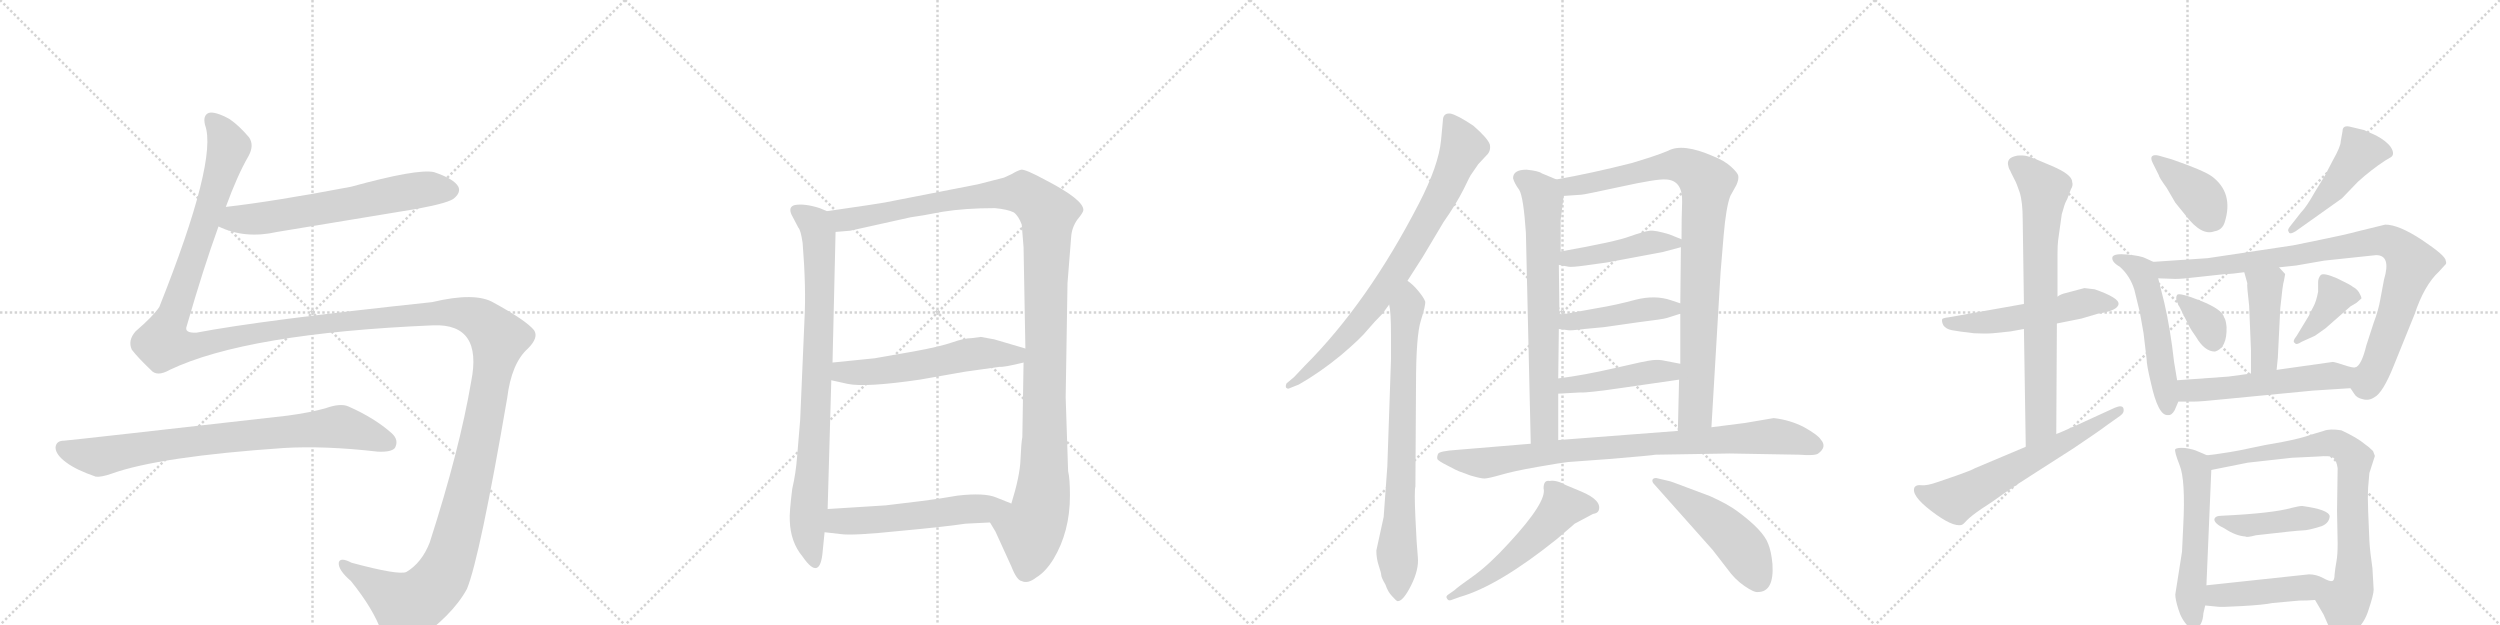 <svg version="1.1" viewBox="0 0 4096 1024" xmlns="http://www.w3.org/2000/svg">
  <g stroke="lightgray" stroke-dasharray="1,1" stroke-width="1" transform="scale(4, 4)">
    <line x1="0" y1="0" x2="256" y2="256"></line>
    <line x1="256" y1="0" x2="0" y2="256"></line>
    <line x1="128" y1="0" x2="128" y2="256"></line>
    <line x1="0" y1="128" x2="256" y2="128"></line>
    <line x1="256" y1="0" x2="512" y2="256"></line>
    <line x1="512" y1="0" x2="256" y2="256"></line>
    <line x1="384" y1="0" x2="384" y2="256"></line>
    <line x1="256" y1="128" x2="512" y2="128"></line>
    <line x1="512" y1="0" x2="768" y2="256"></line>
    <line x1="768" y1="0" x2="512" y2="256"></line>
    <line x1="640" y1="0" x2="640" y2="256"></line>
    <line x1="512" y1="128" x2="768" y2="128"></line>
    <line x1="768" y1="0" x2="1024" y2="256"></line>
    <line x1="1024" y1="0" x2="768" y2="256"></line>
    <line x1="896" y1="0" x2="896" y2="256"></line>
    <line x1="768" y1="128" x2="1024" y2="128"></line>
  </g>
<g transform="scale(1, -1) translate(0, -850)">
   <style type="text/css">
    @keyframes keyframes0 {
      from {
       stroke: black;
       stroke-dashoffset: 632;
       stroke-width: 128;
       }
       67% {
       animation-timing-function: step-end;
       stroke: black;
       stroke-dashoffset: 0;
       stroke-width: 128;
       }
       to {
       stroke: black;
       stroke-width: 1024;
       }
       }
       #make-me-a-hanzi-animation-0 {
         animation: keyframes0 0.764s both;
         animation-delay: 0s;
         animation-timing-function: linear;
       }
    @keyframes keyframes1 {
      from {
       stroke: black;
       stroke-dashoffset: 1819;
       stroke-width: 128;
       }
       86% {
       animation-timing-function: step-end;
       stroke: black;
       stroke-dashoffset: 0;
       stroke-width: 128;
       }
       to {
       stroke: black;
       stroke-width: 1024;
       }
       }
       #make-me-a-hanzi-animation-1 {
         animation: keyframes1 1.73s both;
         animation-delay: 0.764s;
         animation-timing-function: linear;
       }
    @keyframes keyframes2 {
      from {
       stroke: black;
       stroke-dashoffset: 799;
       stroke-width: 128;
       }
       72% {
       animation-timing-function: step-end;
       stroke: black;
       stroke-dashoffset: 0;
       stroke-width: 128;
       }
       to {
       stroke: black;
       stroke-width: 1024;
       }
       }
       #make-me-a-hanzi-animation-2 {
         animation: keyframes2 0.9s both;
         animation-delay: 2.495s;
         animation-timing-function: linear;
       }
    @keyframes keyframes3 {
      from {
       stroke: black;
       stroke-dashoffset: 841;
       stroke-width: 128;
       }
       73% {
       animation-timing-function: step-end;
       stroke: black;
       stroke-dashoffset: 0;
       stroke-width: 128;
       }
       to {
       stroke: black;
       stroke-width: 1024;
       }
       }
       #make-me-a-hanzi-animation-3 {
         animation: keyframes3 0.934s both;
         animation-delay: 3.395s;
         animation-timing-function: linear;
       }
    @keyframes keyframes4 {
      from {
       stroke: black;
       stroke-dashoffset: 1218;
       stroke-width: 128;
       }
       80% {
       animation-timing-function: step-end;
       stroke: black;
       stroke-dashoffset: 0;
       stroke-width: 128;
       }
       to {
       stroke: black;
       stroke-width: 1024;
       }
       }
       #make-me-a-hanzi-animation-4 {
         animation: keyframes4 1.241s both;
         animation-delay: 4.329s;
         animation-timing-function: linear;
       }
    @keyframes keyframes5 {
      from {
       stroke: black;
       stroke-dashoffset: 565;
       stroke-width: 128;
       }
       65% {
       animation-timing-function: step-end;
       stroke: black;
       stroke-dashoffset: 0;
       stroke-width: 128;
       }
       to {
       stroke: black;
       stroke-width: 1024;
       }
       }
       #make-me-a-hanzi-animation-5 {
         animation: keyframes5 0.71s both;
         animation-delay: 5.57s;
         animation-timing-function: linear;
       }
    @keyframes keyframes6 {
      from {
       stroke: black;
       stroke-dashoffset: 552;
       stroke-width: 128;
       }
       64% {
       animation-timing-function: step-end;
       stroke: black;
       stroke-dashoffset: 0;
       stroke-width: 128;
       }
       to {
       stroke: black;
       stroke-width: 1024;
       }
       }
       #make-me-a-hanzi-animation-6 {
         animation: keyframes6 0.699s both;
         animation-delay: 6.28s;
         animation-timing-function: linear;
       }
    @keyframes keyframes7 {
      from {
       stroke: black;
       stroke-dashoffset: 797;
       stroke-width: 128;
       }
       72% {
       animation-timing-function: step-end;
       stroke: black;
       stroke-dashoffset: 0;
       stroke-width: 128;
       }
       to {
       stroke: black;
       stroke-width: 1024;
       }
       }
       #make-me-a-hanzi-animation-7 {
         animation: keyframes7 0.899s both;
         animation-delay: 6.979s;
         animation-timing-function: linear;
       }
    @keyframes keyframes8 {
      from {
       stroke: black;
       stroke-dashoffset: 765;
       stroke-width: 128;
       }
       71% {
       animation-timing-function: step-end;
       stroke: black;
       stroke-dashoffset: 0;
       stroke-width: 128;
       }
       to {
       stroke: black;
       stroke-width: 1024;
       }
       }
       #make-me-a-hanzi-animation-8 {
         animation: keyframes8 0.873s both;
         animation-delay: 7.878s;
         animation-timing-function: linear;
       }
    @keyframes keyframes9 {
      from {
       stroke: black;
       stroke-dashoffset: 705;
       stroke-width: 128;
       }
       70% {
       animation-timing-function: step-end;
       stroke: black;
       stroke-dashoffset: 0;
       stroke-width: 128;
       }
       to {
       stroke: black;
       stroke-width: 1024;
       }
       }
       #make-me-a-hanzi-animation-9 {
         animation: keyframes9 0.824s both;
         animation-delay: 8.751s;
         animation-timing-function: linear;
       }
    @keyframes keyframes10 {
      from {
       stroke: black;
       stroke-dashoffset: 917;
       stroke-width: 128;
       }
       75% {
       animation-timing-function: step-end;
       stroke: black;
       stroke-dashoffset: 0;
       stroke-width: 128;
       }
       to {
       stroke: black;
       stroke-width: 1024;
       }
       }
       #make-me-a-hanzi-animation-10 {
         animation: keyframes10 0.996s both;
         animation-delay: 9.574s;
         animation-timing-function: linear;
       }
    @keyframes keyframes11 {
      from {
       stroke: black;
       stroke-dashoffset: 448;
       stroke-width: 128;
       }
       59% {
       animation-timing-function: step-end;
       stroke: black;
       stroke-dashoffset: 0;
       stroke-width: 128;
       }
       to {
       stroke: black;
       stroke-width: 1024;
       }
       }
       #make-me-a-hanzi-animation-11 {
         animation: keyframes11 0.615s both;
         animation-delay: 10.571s;
         animation-timing-function: linear;
       }
    @keyframes keyframes12 {
      from {
       stroke: black;
       stroke-dashoffset: 447;
       stroke-width: 128;
       }
       59% {
       animation-timing-function: step-end;
       stroke: black;
       stroke-dashoffset: 0;
       stroke-width: 128;
       }
       to {
       stroke: black;
       stroke-width: 1024;
       }
       }
       #make-me-a-hanzi-animation-12 {
         animation: keyframes12 0.614s both;
         animation-delay: 11.185s;
         animation-timing-function: linear;
       }
    @keyframes keyframes13 {
      from {
       stroke: black;
       stroke-dashoffset: 448;
       stroke-width: 128;
       }
       59% {
       animation-timing-function: step-end;
       stroke: black;
       stroke-dashoffset: 0;
       stroke-width: 128;
       }
       to {
       stroke: black;
       stroke-width: 1024;
       }
       }
       #make-me-a-hanzi-animation-13 {
         animation: keyframes13 0.615s both;
         animation-delay: 11.799s;
         animation-timing-function: linear;
       }
    @keyframes keyframes14 {
      from {
       stroke: black;
       stroke-dashoffset: 873;
       stroke-width: 128;
       }
       74% {
       animation-timing-function: step-end;
       stroke: black;
       stroke-dashoffset: 0;
       stroke-width: 128;
       }
       to {
       stroke: black;
       stroke-width: 1024;
       }
       }
       #make-me-a-hanzi-animation-14 {
         animation: keyframes14 0.96s both;
         animation-delay: 12.414s;
         animation-timing-function: linear;
       }
    @keyframes keyframes15 {
      from {
       stroke: black;
       stroke-dashoffset: 545;
       stroke-width: 128;
       }
       64% {
       animation-timing-function: step-end;
       stroke: black;
       stroke-dashoffset: 0;
       stroke-width: 128;
       }
       to {
       stroke: black;
       stroke-width: 1024;
       }
       }
       #make-me-a-hanzi-animation-15 {
         animation: keyframes15 0.694s both;
         animation-delay: 13.374s;
         animation-timing-function: linear;
       }
    @keyframes keyframes16 {
      from {
       stroke: black;
       stroke-dashoffset: 494;
       stroke-width: 128;
       }
       62% {
       animation-timing-function: step-end;
       stroke: black;
       stroke-dashoffset: 0;
       stroke-width: 128;
       }
       to {
       stroke: black;
       stroke-width: 1024;
       }
       }
       #make-me-a-hanzi-animation-16 {
         animation: keyframes16 0.652s both;
         animation-delay: 14.068s;
         animation-timing-function: linear;
       }
    @keyframes keyframes17 {
      from {
       stroke: black;
       stroke-dashoffset: 534;
       stroke-width: 128;
       }
       63% {
       animation-timing-function: step-end;
       stroke: black;
       stroke-dashoffset: 0;
       stroke-width: 128;
       }
       to {
       stroke: black;
       stroke-width: 1024;
       }
       }
       #make-me-a-hanzi-animation-17 {
         animation: keyframes17 0.685s both;
         animation-delay: 14.72s;
         animation-timing-function: linear;
       }
    @keyframes keyframes18 {
      from {
       stroke: black;
       stroke-dashoffset: 738;
       stroke-width: 128;
       }
       71% {
       animation-timing-function: step-end;
       stroke: black;
       stroke-dashoffset: 0;
       stroke-width: 128;
       }
       to {
       stroke: black;
       stroke-width: 1024;
       }
       }
       #make-me-a-hanzi-animation-18 {
         animation: keyframes18 0.851s both;
         animation-delay: 15.404s;
         animation-timing-function: linear;
       }
    @keyframes keyframes19 {
      from {
       stroke: black;
       stroke-dashoffset: 624;
       stroke-width: 128;
       }
       67% {
       animation-timing-function: step-end;
       stroke: black;
       stroke-dashoffset: 0;
       stroke-width: 128;
       }
       to {
       stroke: black;
       stroke-width: 1024;
       }
       }
       #make-me-a-hanzi-animation-19 {
         animation: keyframes19 0.758s both;
         animation-delay: 16.255s;
         animation-timing-function: linear;
       }
    @keyframes keyframes20 {
      from {
       stroke: black;
       stroke-dashoffset: 394;
       stroke-width: 128;
       }
       56% {
       animation-timing-function: step-end;
       stroke: black;
       stroke-dashoffset: 0;
       stroke-width: 128;
       }
       to {
       stroke: black;
       stroke-width: 1024;
       }
       }
       #make-me-a-hanzi-animation-20 {
         animation: keyframes20 0.571s both;
         animation-delay: 17.013s;
         animation-timing-function: linear;
       }
    @keyframes keyframes21 {
      from {
       stroke: black;
       stroke-dashoffset: 468;
       stroke-width: 128;
       }
       60% {
       animation-timing-function: step-end;
       stroke: black;
       stroke-dashoffset: 0;
       stroke-width: 128;
       }
       to {
       stroke: black;
       stroke-width: 1024;
       }
       }
       #make-me-a-hanzi-animation-21 {
         animation: keyframes21 0.631s both;
         animation-delay: 17.583s;
         animation-timing-function: linear;
       }
    @keyframes keyframes22 {
      from {
       stroke: black;
       stroke-dashoffset: 531;
       stroke-width: 128;
       }
       63% {
       animation-timing-function: step-end;
       stroke: black;
       stroke-dashoffset: 0;
       stroke-width: 128;
       }
       to {
       stroke: black;
       stroke-width: 1024;
       }
       }
       #make-me-a-hanzi-animation-22 {
         animation: keyframes22 0.682s both;
         animation-delay: 18.214s;
         animation-timing-function: linear;
       }
    @keyframes keyframes23 {
      from {
       stroke: black;
       stroke-dashoffset: 918;
       stroke-width: 128;
       }
       75% {
       animation-timing-function: step-end;
       stroke: black;
       stroke-dashoffset: 0;
       stroke-width: 128;
       }
       to {
       stroke: black;
       stroke-width: 1024;
       }
       }
       #make-me-a-hanzi-animation-23 {
         animation: keyframes23 0.997s both;
         animation-delay: 18.896s;
         animation-timing-function: linear;
       }
    @keyframes keyframes24 {
      from {
       stroke: black;
       stroke-dashoffset: 430;
       stroke-width: 128;
       }
       58% {
       animation-timing-function: step-end;
       stroke: black;
       stroke-dashoffset: 0;
       stroke-width: 128;
       }
       to {
       stroke: black;
       stroke-width: 1024;
       }
       }
       #make-me-a-hanzi-animation-24 {
         animation: keyframes24 0.6s both;
         animation-delay: 19.893s;
         animation-timing-function: linear;
       }
    @keyframes keyframes25 {
      from {
       stroke: black;
       stroke-dashoffset: 350;
       stroke-width: 128;
       }
       53% {
       animation-timing-function: step-end;
       stroke: black;
       stroke-dashoffset: 0;
       stroke-width: 128;
       }
       to {
       stroke: black;
       stroke-width: 1024;
       }
       }
       #make-me-a-hanzi-animation-25 {
         animation: keyframes25 0.535s both;
         animation-delay: 20.493s;
         animation-timing-function: linear;
       }
    @keyframes keyframes26 {
      from {
       stroke: black;
       stroke-dashoffset: 384;
       stroke-width: 128;
       }
       56% {
       animation-timing-function: step-end;
       stroke: black;
       stroke-dashoffset: 0;
       stroke-width: 128;
       }
       to {
       stroke: black;
       stroke-width: 1024;
       }
       }
       #make-me-a-hanzi-animation-26 {
         animation: keyframes26 0.562s both;
         animation-delay: 21.028s;
         animation-timing-function: linear;
       }
    @keyframes keyframes27 {
      from {
       stroke: black;
       stroke-dashoffset: 546;
       stroke-width: 128;
       }
       64% {
       animation-timing-function: step-end;
       stroke: black;
       stroke-dashoffset: 0;
       stroke-width: 128;
       }
       to {
       stroke: black;
       stroke-width: 1024;
       }
       }
       #make-me-a-hanzi-animation-27 {
         animation: keyframes27 0.694s both;
         animation-delay: 21.59s;
         animation-timing-function: linear;
       }
    @keyframes keyframes28 {
      from {
       stroke: black;
       stroke-dashoffset: 552;
       stroke-width: 128;
       }
       64% {
       animation-timing-function: step-end;
       stroke: black;
       stroke-dashoffset: 0;
       stroke-width: 128;
       }
       to {
       stroke: black;
       stroke-width: 1024;
       }
       }
       #make-me-a-hanzi-animation-28 {
         animation: keyframes28 0.699s both;
         animation-delay: 22.285s;
         animation-timing-function: linear;
       }
    @keyframes keyframes29 {
      from {
       stroke: black;
       stroke-dashoffset: 788;
       stroke-width: 128;
       }
       72% {
       animation-timing-function: step-end;
       stroke: black;
       stroke-dashoffset: 0;
       stroke-width: 128;
       }
       to {
       stroke: black;
       stroke-width: 1024;
       }
       }
       #make-me-a-hanzi-animation-29 {
         animation: keyframes29 0.891s both;
         animation-delay: 22.984s;
         animation-timing-function: linear;
       }
    @keyframes keyframes30 {
      from {
       stroke: black;
       stroke-dashoffset: 430;
       stroke-width: 128;
       }
       58% {
       animation-timing-function: step-end;
       stroke: black;
       stroke-dashoffset: 0;
       stroke-width: 128;
       }
       to {
       stroke: black;
       stroke-width: 1024;
       }
       }
       #make-me-a-hanzi-animation-30 {
         animation: keyframes30 0.6s both;
         animation-delay: 23.875s;
         animation-timing-function: linear;
       }
    @keyframes keyframes31 {
      from {
       stroke: black;
       stroke-dashoffset: 455;
       stroke-width: 128;
       }
       60% {
       animation-timing-function: step-end;
       stroke: black;
       stroke-dashoffset: 0;
       stroke-width: 128;
       }
       to {
       stroke: black;
       stroke-width: 1024;
       }
       }
       #make-me-a-hanzi-animation-31 {
         animation: keyframes31 0.62s both;
         animation-delay: 24.475s;
         animation-timing-function: linear;
       }
</style>
<path d="M 358 479 Q 401 458 454 470 L 684 508 Q 738 518 745 526 Q 755 535 751 544 Q 744 557 711 568 Q 684 574 575 544 Q 449 520 370 511 C 340 507 330 491 358 479 Z" fill="lightgray"></path> 
<path d="M 370 511 Q 389 563 407 594 Q 417 612 408 625 Q 392 644 376 655 Q 352 668 342 665 Q 332 661 336 645 Q 357 588 261 347 Q 251 332 222 307 Q 209 292 216 277 Q 226 264 247 244 Q 257 232 278 244 Q 404 304 710 317 Q 791 320 772 225 Q 753 113 704 -39 Q 691 -72 666 -87 Q 654 -93 576 -72 Q 557 -62 555 -72 Q 554 -84 575 -102 Q 612 -148 625 -185 Q 649 -225 680 -201 Q 741 -159 765 -115 Q 786 -64 831 198 Q 838 255 865 279 Q 883 297 875 309 Q 862 325 809 354 Q 779 372 708 355 Q 426 325 322 305 Q 301 304 306 316 Q 333 410 358 479 L 370 511 Z" fill="lightgray"></path> 
<path d="M 105 128 Q 92 128 91 117 Q 91 105 109 92 Q 125 80 157 69 Q 166 68 183 74 Q 261 102 465 116 Q 532 120 619 110 Q 641 109 647 116 Q 654 129 642 140 Q 614 165 571 184 Q 558 190 533 181 Q 508 174 471 169 Q 128 130 105 128 Z" fill="lightgray"></path> 
<path d="M 1318 325 L 1311 162 L 1306 102 Q 1304 75 1298 49 Q 1293 9 1294 -3 Q 1295 -38 1315 -62 Q 1344 -104 1348 -52 L 1351 -22 L 1356 16 L 1362 227 L 1364 256 L 1369 470 C 1370 498 1370 498 1355 504 L 1343 509 Q 1318 517 1302 514 Q 1291 511 1297 498 L 1308 477 Q 1312 473 1315 452 Q 1321 378 1318 325 Z" fill="lightgray"></path> 
<path d="M 1622 -6 L 1631 -21 L 1657 -78 Q 1666 -101 1674 -102 Q 1684 -107 1698 -96 Q 1713 -87 1726 -66 Q 1753 -21 1753 38 Q 1753 66 1750 78 L 1746 199 L 1749 386 L 1755 462 Q 1756 477 1765 490 Q 1775 502 1775 506 Q 1775 523 1713 555 Q 1680 573 1673 572 Q 1666 570 1658 565 L 1645 559 L 1602 548 L 1474 523 Q 1451 518 1423 514 L 1355 504 C 1325 500 1339 467 1369 470 L 1393 472 L 1492 494 Q 1508 496 1544 503 Q 1581 509 1630 509 Q 1651 507 1661 502 Q 1669 496 1674 482 L 1677 445 L 1680 279 L 1677 256 L 1675 134 Q 1673 123 1672 97 Q 1671 70 1657 25 C 1649 -4 1608 20 1622 -6 Z" fill="lightgray"></path> 
<path d="M 1362 227 L 1389 221 Q 1418 215 1507 228 L 1581 241 L 1638 249 Q 1644 248 1677 256 C 1706 263 1709 271 1680 279 L 1629 294 Q 1623 295 1607 298 L 1592 296 Q 1580 296 1560 289 Q 1540 282 1496 274 L 1433 263 L 1364 256 C 1334 253 1333 234 1362 227 Z" fill="lightgray"></path> 
<path d="M 1351 -22 L 1377 -25 Q 1397 -28 1473 -20 Q 1549 -13 1582 -8 L 1622 -6 C 1652 -5 1685 14 1657 25 L 1632 35 Q 1613 43 1569 38 Q 1541 33 1509 29 L 1451 22 L 1356 16 C 1326 14 1321 -19 1351 -22 Z" fill="lightgray"></path> 
<path d="M 2306 390 L 2331 429 L 2365 486 Q 2386 516 2398 540 Q 2409 563 2411 565 L 2422 581 L 2435 595 Q 2443 602 2441 613 Q 2438 623 2414 644 Q 2387 662 2376 664 Q 2364 665 2364 652 L 2361 620 Q 2357 579 2325 517 Q 2241 354 2138 251 L 2120 232 L 2108 222 Q 2106 218 2107 215 Q 2110 212 2113 214 L 2128 220 Q 2163 240 2197 268 Q 2230 296 2241 310 Q 2252 323 2265 336 L 2276 351 L 2306 390 Z" fill="lightgray"></path> 
<path d="M 2273 86 L 2267 3 L 2255 -52 Q 2255 -65 2259 -77 Q 2263 -89 2263 -92 Q 2263 -96 2270 -108 Q 2274 -120 2281 -127 Q 2288 -135 2290 -135 Q 2299 -135 2312 -109 Q 2325 -83 2323 -63 Q 2321 -43 2319 2 Q 2317 46 2319 53 L 2320 221 Q 2320 300 2328 325 Q 2336 350 2335 356 Q 2333 362 2324 373 Q 2315 384 2306 390 C 2283 410 2272 381 2276 351 Q 2279 339 2279 302 L 2279 261 L 2273 86 Z" fill="lightgray"></path> 
<path d="M 2479 558 Q 2481 550 2489 539 Q 2496 528 2500 469 L 2508 123 C 2509 93 2553 99 2553 129 L 2553 205 L 2553 230 L 2554 311 L 2555 334 L 2554 416 L 2557 438 L 2557 490 L 2562 529 C 2565 550 2565 550 2550 556 L 2526 566 Q 2521 570 2501 572 Q 2479 572 2479 558 Z" fill="lightgray"></path> 
<path d="M 2804 150 L 2819 404 L 2824 464 Q 2828 511 2835 529 L 2845 547 Q 2849 556 2848 562 Q 2847 567 2836 577 Q 2825 587 2807 594 Q 2757 616 2733 603 Q 2724 599 2703 592 L 2674 583 Q 2607 566 2550 556 C 2520 551 2532 527 2562 529 L 2591 531 Q 2595 531 2655 544 Q 2714 557 2729 556 Q 2757 555 2756 519 Q 2755 494 2755 458 L 2754 445 L 2753 353 L 2753 336 L 2753 254 L 2751 228 L 2749 144 C 2748 114 2802 120 2804 150 Z" fill="lightgray"></path> 
<path d="M 2554 416 L 2570 413 Q 2575 412 2597 415 L 2633 420 L 2724 437 L 2754 445 C 2774 450 2774 450 2755 458 L 2735 466 Q 2712 473 2703 472 Q 2694 471 2671 463 Q 2648 454 2557 438 C 2527 433 2525 422 2554 416 Z" fill="lightgray"></path> 
<path d="M 2554 311 L 2569 309 Q 2572 308 2596 311 L 2628 314 L 2684 322 Q 2725 327 2731 329 L 2753 336 C 2779 344 2779 344 2753 353 L 2738 358 Q 2712 367 2680 359 Q 2647 350 2616 345 L 2555 334 C 2525 329 2524 315 2554 311 Z" fill="lightgray"></path> 
<path d="M 2661 215 L 2751 228 C 2781 232 2782 248 2753 254 L 2727 259 Q 2719 261 2708 260 Q 2697 259 2646 247 Q 2594 235 2553 230 C 2523 226 2523 203 2553 205 L 2589 207 Q 2600 206 2661 215 Z" fill="lightgray"></path> 
<path d="M 2508 123 L 2388 113 Q 2357 111 2356 106 Q 2354 101 2355 98 Q 2356 95 2372 87 Q 2387 79 2390 78 L 2409 71 Q 2426 66 2432 66 Q 2438 66 2459 72 Q 2479 78 2519 85 Q 2559 92 2569 93 L 2637 98 Q 2709 104 2712 105 L 2834 107 L 2948 105 Q 2974 103 2979 107 Q 2994 118 2983 130 Q 2979 137 2956 150 Q 2933 162 2906 165 L 2859 157 L 2804 150 L 2749 144 L 2553 129 L 2508 123 Z" fill="lightgray"></path> 
<path d="M 2529 50 Q 2535 28 2472 -40 Q 2441 -74 2415 -93 Q 2388 -112 2383 -117 L 2373 -124 Q 2368 -127 2371 -131 Q 2373 -135 2378 -133 L 2392 -128 Q 2455 -110 2551 -33 L 2580 -8 L 2610 8 Q 2617 9 2619 13 Q 2626 30 2590 45 L 2566 55 Q 2550 64 2539 62 Q 2529 64 2529 50 Z" fill="lightgray"></path> 
<path d="M 2709 58 L 2806 -51 L 2830 -82 Q 2842 -99 2858 -110 Q 2874 -121 2880 -120 Q 2907 -120 2904 -74 Q 2902 -53 2897 -41 Q 2889 -19 2847 12 Q 2831 24 2802 37 L 2762 52 Q 2736 62 2734 62 L 2717 66 Q 2711 68 2708 65 Q 2706 62 2709 58 Z" fill="lightgray"></path> 
<path d="M 3415 378 L 3385 370 Q 3376 368 3371 364 L 3316 352 L 3192 330 Q 3183 329 3182 327 Q 3181 323 3184 317 Q 3188 311 3198 309 Q 3208 307 3234 304 Q 3253 303 3265 304 L 3294 307 L 3316 311 L 3370 320 L 3410 328 L 3437 336 Q 3470 341 3471 352 Q 3472 362 3432 376 L 3415 378 Z" fill="lightgray"></path> 
<path d="M 3371 364 L 3371 433 Q 3371 448 3372 456 L 3378 499 L 3381 509 Q 3383 517 3387 524 L 3393 540 Q 3397 546 3395 552 Q 3395 564 3362 578 Q 3330 592 3322 594 Q 3315 596 3305 595 Q 3295 593 3292 589 Q 3289 585 3290 580 Q 3291 575 3292 573 Q 3294 570 3295 567 L 3300 557 Q 3304 550 3309 535 Q 3314 519 3314 490 L 3316 352 L 3316 311 L 3319 118 C 3319 88 3369 109 3369 139 L 3370 320 L 3371 364 Z" fill="lightgray"></path> 
<path d="M 3319 118 L 3236 83 Q 3229 79 3206 71 L 3174 60 Q 3157 54 3148 55 Q 3140 56 3137 52 Q 3130 39 3164 13 Q 3199 -14 3214 -10 Q 3217 -9 3223 -2 Q 3230 5 3246 16 Q 3262 26 3284 42 Q 3307 58 3334 75 L 3398 116 Q 3444 147 3450 152 L 3474 169 Q 3481 174 3479 181 Q 3477 187 3465 182 L 3406 155 Q 3373 140 3369 139 L 3319 118 Z" fill="lightgray"></path> 
<path d="M 3558 589 L 3537 595 Q 3529 597 3526 594 Q 3523 591 3527 583 L 3537 563 Q 3537 560 3550 542 L 3564 518 L 3581 497 Q 3607 463 3628 471 Q 3641 473 3645 486 Q 3660 534 3624 561 Q 3610 571 3558 589 Z" fill="lightgray"></path> 
<path d="M 3770 502 L 3752 479 Q 3747 473 3750 470 Q 3751 465 3761 471 L 3837 525 L 3863 552 Q 3885 572 3908 587 L 3918 593 Q 3924 598 3917 609 Q 3910 619 3893 628 L 3873 637 L 3852 642 Q 3838 646 3838 635 L 3835 618 Q 3835 610 3822 587 L 3809 562 L 3793 536 Q 3779 511 3770 502 Z" fill="lightgray"></path> 
<path d="M 3528 421 L 3515 427 Q 3507 431 3485 433 Q 3464 435 3461 429 Q 3459 421 3473 413 Q 3490 398 3497 375 L 3506 338 L 3512 304 L 3517 262 Q 3517 252 3524 223 Q 3536 168 3552 170 Q 3558 169 3563 178 L 3569 192 L 3567 227 L 3562 257 Q 3556 311 3546 354 L 3536 394 C 3529 420 3529 420 3528 421 Z" fill="lightgray"></path> 
<path d="M 3851 214 L 3857 205 Q 3861 198 3871 196 Q 3881 193 3890 199 Q 3904 206 3922 251 L 3956 335 Q 3972 383 3996 405 L 4006 416 Q 4009 418 4007 423 Q 4007 431 3968 457 Q 3930 482 3908 482 L 3863 471 Q 3841 465 3801 457 L 3757 448 L 3617 427 L 3528 421 C 3498 419 3506 395 3536 394 L 3564 393 Q 3575 393 3600 396 L 3646 401 Q 3656 401 3677 404 L 3734 412 L 3762 415 L 3808 423 L 3893 432 Q 3918 432 3906 392 L 3900 360 Q 3897 342 3889 321 L 3877 284 Q 3869 251 3859 248 C 3842 225 3842 225 3851 214 Z" fill="lightgray"></path> 
<path d="M 3677 404 L 3682 386 Q 3681 383 3685 349 L 3688 276 L 3688 238 C 3688 208 3727 214 3730 244 L 3732 264 L 3736 345 Q 3740 385 3742 390 L 3744 401 L 3734 412 C 3714 434 3669 433 3677 404 Z" fill="lightgray"></path> 
<path d="M 3567 355 L 3586 317 Q 3590 309 3598 298 Q 3612 274 3629 274 Q 3649 280 3648 314 Q 3647 326 3644 330 Q 3641 343 3606 357 Q 3571 371 3567 367 Q 3564 362 3567 355 Z" fill="lightgray"></path> 
<path d="M 3783 333 L 3763 300 Q 3755 290 3760 288 Q 3762 284 3771 290 L 3793 300 L 3810 312 L 3851 348 L 3861 354 L 3869 361 Q 3869 364 3865 371 Q 3861 377 3855 380 Q 3852 383 3829 394 Q 3806 404 3802 399 Q 3798 394 3798 388 L 3798 372 Q 3795 356 3790 347 Q 3785 338 3783 333 Z" fill="lightgray"></path> 
<path d="M 3569 192 L 3594 192 Q 3606 192 3644 196 L 3789 210 Q 3790 210 3851 214 C 3881 216 3889 245 3859 248 Q 3855 247 3840 252 Q 3825 257 3822 257 L 3730 244 L 3688 238 L 3651 233 L 3567 227 C 3537 225 3539 192 3569 192 Z" fill="lightgray"></path> 
<path d="M 3577 -12 L 3575 -54 L 3564 -124 Q 3564 -132 3569 -148 Q 3574 -165 3585 -176 Q 3591 -184 3596 -182 Q 3609 -175 3610 -155 L 3613 -142 L 3615 -109 L 3623 80 C 3624 101 3624 101 3616 104 L 3602 110 Q 3594 114 3580 116 Q 3567 117 3564 114 Q 3562 111 3571 88 Q 3581 64 3577 -12 Z" fill="lightgray"></path> 
<path d="M 3793 -133 L 3807 -157 L 3818 -182 Q 3826 -198 3835 -198 Q 3840 -198 3857 -185 Q 3874 -172 3881 -148 Q 3889 -124 3889 -116 L 3887 -81 Q 3883 -54 3882 -36 L 3880 12 Q 3879 34 3880 52 L 3882 75 L 3891 103 L 3888 111 Q 3881 118 3875 122 Q 3862 133 3836 145 Q 3817 148 3807 144 L 3787 138 Q 3771 132 3740 126 Q 3710 121 3683 115 Q 3657 109 3616 104 C 3586 100 3594 74 3623 80 L 3683 92 L 3755 100 L 3797 102 Q 3819 104 3823 100 Q 3828 96 3830 83 L 3829 13 L 3830 -40 Q 3830 -60 3828 -70 Q 3826 -81 3825 -91 Q 3825 -101 3821 -102 C 3813 -131 3780 -111 3793 -133 Z" fill="lightgray"></path> 
<path d="M 3772 21 Q 3767 21 3755 18 Q 3724 9 3640 5 Q 3629 5 3628 -1 Q 3628 -8 3645 -16 Q 3663 -28 3679 -29 Q 3681 -31 3696 -27 Q 3765 -19 3773 -19 Q 3782 -19 3804 -12 Q 3816 -7 3817 4 Q 3816 15 3772 21 Z" fill="lightgray"></path> 
<path d="M 3613 -142 L 3633 -144 Q 3638 -145 3673 -143 Q 3709 -141 3723 -138 L 3767 -134 Q 3781 -134 3793 -133 C 3823 -131 3851 -107 3821 -102 Q 3817 -103 3806 -97 Q 3795 -91 3783 -91 L 3615 -109 C 3585 -112 3583 -139 3613 -142 Z" fill="lightgray"></path> 
      <clipPath id="make-me-a-hanzi-clip-0">
      <path d="M 358 479 Q 401 458 454 470 L 684 508 Q 738 518 745 526 Q 755 535 751 544 Q 744 557 711 568 Q 684 574 575 544 Q 449 520 370 511 C 340 507 330 491 358 479 Z" fill="lightgray"></path>
      </clipPath>
      <path clip-path="url(#make-me-a-hanzi-clip-0)" d="M 367 482 L 385 491 L 458 496 L 668 536 L 737 539 " fill="none" id="make-me-a-hanzi-animation-0" stroke-dasharray="504 1008" stroke-linecap="round"></path>

      <clipPath id="make-me-a-hanzi-clip-1">
      <path d="M 370 511 Q 389 563 407 594 Q 417 612 408 625 Q 392 644 376 655 Q 352 668 342 665 Q 332 661 336 645 Q 357 588 261 347 Q 251 332 222 307 Q 209 292 216 277 Q 226 264 247 244 Q 257 232 278 244 Q 404 304 710 317 Q 791 320 772 225 Q 753 113 704 -39 Q 691 -72 666 -87 Q 654 -93 576 -72 Q 557 -62 555 -72 Q 554 -84 575 -102 Q 612 -148 625 -185 Q 649 -225 680 -201 Q 741 -159 765 -115 Q 786 -64 831 198 Q 838 255 865 279 Q 883 297 875 309 Q 862 325 809 354 Q 779 372 708 355 Q 426 325 322 305 Q 301 304 306 316 Q 333 410 358 479 L 370 511 Z" fill="lightgray"></path>
      </clipPath>
      <path clip-path="url(#make-me-a-hanzi-clip-1)" d="M 346 654 L 375 609 L 267 288 L 316 283 L 457 310 L 740 338 L 785 327 L 817 295 L 766 38 L 743 -50 L 723 -97 L 692 -129 L 667 -143 L 563 -75 " fill="none" id="make-me-a-hanzi-animation-1" stroke-dasharray="1691 3382" stroke-linecap="round"></path>

      <clipPath id="make-me-a-hanzi-clip-2">
      <path d="M 105 128 Q 92 128 91 117 Q 91 105 109 92 Q 125 80 157 69 Q 166 68 183 74 Q 261 102 465 116 Q 532 120 619 110 Q 641 109 647 116 Q 654 129 642 140 Q 614 165 571 184 Q 558 190 533 181 Q 508 174 471 169 Q 128 130 105 128 Z" fill="lightgray"></path>
      </clipPath>
      <path clip-path="url(#make-me-a-hanzi-clip-2)" d="M 103 116 L 160 101 L 356 133 L 550 151 L 637 124 " fill="none" id="make-me-a-hanzi-animation-2" stroke-dasharray="671 1342" stroke-linecap="round"></path>

      <clipPath id="make-me-a-hanzi-clip-3">
      <path d="M 1318 325 L 1311 162 L 1306 102 Q 1304 75 1298 49 Q 1293 9 1294 -3 Q 1295 -38 1315 -62 Q 1344 -104 1348 -52 L 1351 -22 L 1356 16 L 1362 227 L 1364 256 L 1369 470 C 1370 498 1370 498 1355 504 L 1343 509 Q 1318 517 1302 514 Q 1291 511 1297 498 L 1308 477 Q 1312 473 1315 452 Q 1321 378 1318 325 Z" fill="lightgray"></path>
      </clipPath>
      <path clip-path="url(#make-me-a-hanzi-clip-3)" d="M 1304 505 L 1338 477 L 1343 432 L 1337 175 L 1323 -21 L 1332 -62 " fill="none" id="make-me-a-hanzi-animation-3" stroke-dasharray="713 1426" stroke-linecap="round"></path>

      <clipPath id="make-me-a-hanzi-clip-4">
      <path d="M 1622 -6 L 1631 -21 L 1657 -78 Q 1666 -101 1674 -102 Q 1684 -107 1698 -96 Q 1713 -87 1726 -66 Q 1753 -21 1753 38 Q 1753 66 1750 78 L 1746 199 L 1749 386 L 1755 462 Q 1756 477 1765 490 Q 1775 502 1775 506 Q 1775 523 1713 555 Q 1680 573 1673 572 Q 1666 570 1658 565 L 1645 559 L 1602 548 L 1474 523 Q 1451 518 1423 514 L 1355 504 C 1325 500 1339 467 1369 470 L 1393 472 L 1492 494 Q 1508 496 1544 503 Q 1581 509 1630 509 Q 1651 507 1661 502 Q 1669 496 1674 482 L 1677 445 L 1680 279 L 1677 256 L 1675 134 Q 1673 123 1672 97 Q 1671 70 1657 25 C 1649 -4 1608 20 1622 -6 Z" fill="lightgray"></path>
      </clipPath>
      <path clip-path="url(#make-me-a-hanzi-clip-4)" d="M 1362 500 L 1386 489 L 1570 525 L 1676 534 L 1717 500 L 1709 46 L 1702 6 L 1689 -20 L 1681 -84 " fill="none" id="make-me-a-hanzi-animation-4" stroke-dasharray="1090 2180" stroke-linecap="round"></path>

      <clipPath id="make-me-a-hanzi-clip-5">
      <path d="M 1362 227 L 1389 221 Q 1418 215 1507 228 L 1581 241 L 1638 249 Q 1644 248 1677 256 C 1706 263 1709 271 1680 279 L 1629 294 Q 1623 295 1607 298 L 1592 296 Q 1580 296 1560 289 Q 1540 282 1496 274 L 1433 263 L 1364 256 C 1334 253 1333 234 1362 227 Z" fill="lightgray"></path>
      </clipPath>
      <path clip-path="url(#make-me-a-hanzi-clip-5)" d="M 1372 248 L 1380 240 L 1439 241 L 1609 272 L 1662 267 L 1672 274 " fill="none" id="make-me-a-hanzi-animation-5" stroke-dasharray="437 874" stroke-linecap="round"></path>

      <clipPath id="make-me-a-hanzi-clip-6">
      <path d="M 1351 -22 L 1377 -25 Q 1397 -28 1473 -20 Q 1549 -13 1582 -8 L 1622 -6 C 1652 -5 1685 14 1657 25 L 1632 35 Q 1613 43 1569 38 Q 1541 33 1509 29 L 1451 22 L 1356 16 C 1326 14 1321 -19 1351 -22 Z" fill="lightgray"></path>
      </clipPath>
      <path clip-path="url(#make-me-a-hanzi-clip-6)" d="M 1358 -17 L 1381 -3 L 1461 0 L 1649 23 " fill="none" id="make-me-a-hanzi-animation-6" stroke-dasharray="424 848" stroke-linecap="round"></path>

      <clipPath id="make-me-a-hanzi-clip-7">
      <path d="M 2306 390 L 2331 429 L 2365 486 Q 2386 516 2398 540 Q 2409 563 2411 565 L 2422 581 L 2435 595 Q 2443 602 2441 613 Q 2438 623 2414 644 Q 2387 662 2376 664 Q 2364 665 2364 652 L 2361 620 Q 2357 579 2325 517 Q 2241 354 2138 251 L 2120 232 L 2108 222 Q 2106 218 2107 215 Q 2110 212 2113 214 L 2128 220 Q 2163 240 2197 268 Q 2230 296 2241 310 Q 2252 323 2265 336 L 2276 351 L 2306 390 Z" fill="lightgray"></path>
      </clipPath>
      <path clip-path="url(#make-me-a-hanzi-clip-7)" d="M 2374 654 L 2397 609 L 2321 458 L 2238 336 L 2172 265 L 2111 218 " fill="none" id="make-me-a-hanzi-animation-7" stroke-dasharray="669 1338" stroke-linecap="round"></path>

      <clipPath id="make-me-a-hanzi-clip-8">
      <path d="M 2273 86 L 2267 3 L 2255 -52 Q 2255 -65 2259 -77 Q 2263 -89 2263 -92 Q 2263 -96 2270 -108 Q 2274 -120 2281 -127 Q 2288 -135 2290 -135 Q 2299 -135 2312 -109 Q 2325 -83 2323 -63 Q 2321 -43 2319 2 Q 2317 46 2319 53 L 2320 221 Q 2320 300 2328 325 Q 2336 350 2335 356 Q 2333 362 2324 373 Q 2315 384 2306 390 C 2283 410 2272 381 2276 351 Q 2279 339 2279 302 L 2279 261 L 2273 86 Z" fill="lightgray"></path>
      </clipPath>
      <path clip-path="url(#make-me-a-hanzi-clip-8)" d="M 2307 382 L 2309 354 L 2300 295 L 2290 -126 " fill="none" id="make-me-a-hanzi-animation-8" stroke-dasharray="637 1274" stroke-linecap="round"></path>

      <clipPath id="make-me-a-hanzi-clip-9">
      <path d="M 2479 558 Q 2481 550 2489 539 Q 2496 528 2500 469 L 2508 123 C 2509 93 2553 99 2553 129 L 2553 205 L 2553 230 L 2554 311 L 2555 334 L 2554 416 L 2557 438 L 2557 490 L 2562 529 C 2565 550 2565 550 2550 556 L 2526 566 Q 2521 570 2501 572 Q 2479 572 2479 558 Z" fill="lightgray"></path>
      </clipPath>
      <path clip-path="url(#make-me-a-hanzi-clip-9)" d="M 2492 558 L 2526 531 L 2528 514 L 2531 152 L 2515 131 " fill="none" id="make-me-a-hanzi-animation-9" stroke-dasharray="577 1154" stroke-linecap="round"></path>

      <clipPath id="make-me-a-hanzi-clip-10">
      <path d="M 2804 150 L 2819 404 L 2824 464 Q 2828 511 2835 529 L 2845 547 Q 2849 556 2848 562 Q 2847 567 2836 577 Q 2825 587 2807 594 Q 2757 616 2733 603 Q 2724 599 2703 592 L 2674 583 Q 2607 566 2550 556 C 2520 551 2532 527 2562 529 L 2591 531 Q 2595 531 2655 544 Q 2714 557 2729 556 Q 2757 555 2756 519 Q 2755 494 2755 458 L 2754 445 L 2753 353 L 2753 336 L 2753 254 L 2751 228 L 2749 144 C 2748 114 2802 120 2804 150 Z" fill="lightgray"></path>
      </clipPath>
      <path clip-path="url(#make-me-a-hanzi-clip-10)" d="M 2558 552 L 2583 545 L 2718 577 L 2752 579 L 2771 572 L 2796 551 L 2778 176 L 2755 151 " fill="none" id="make-me-a-hanzi-animation-10" stroke-dasharray="789 1578" stroke-linecap="round"></path>

      <clipPath id="make-me-a-hanzi-clip-11">
      <path d="M 2554 416 L 2570 413 Q 2575 412 2597 415 L 2633 420 L 2724 437 L 2754 445 C 2774 450 2774 450 2755 458 L 2735 466 Q 2712 473 2703 472 Q 2694 471 2671 463 Q 2648 454 2557 438 C 2527 433 2525 422 2554 416 Z" fill="lightgray"></path>
      </clipPath>
      <path clip-path="url(#make-me-a-hanzi-clip-11)" d="M 2559 421 L 2703 453 L 2747 452 " fill="none" id="make-me-a-hanzi-animation-11" stroke-dasharray="320 640" stroke-linecap="round"></path>

      <clipPath id="make-me-a-hanzi-clip-12">
      <path d="M 2554 311 L 2569 309 Q 2572 308 2596 311 L 2628 314 L 2684 322 Q 2725 327 2731 329 L 2753 336 C 2779 344 2779 344 2753 353 L 2738 358 Q 2712 367 2680 359 Q 2647 350 2616 345 L 2555 334 C 2525 329 2524 315 2554 311 Z" fill="lightgray"></path>
      </clipPath>
      <path clip-path="url(#make-me-a-hanzi-clip-12)" d="M 2562 316 L 2568 323 L 2704 344 L 2740 345 L 2746 340 " fill="none" id="make-me-a-hanzi-animation-12" stroke-dasharray="319 638" stroke-linecap="round"></path>

      <clipPath id="make-me-a-hanzi-clip-13">
      <path d="M 2661 215 L 2751 228 C 2781 232 2782 248 2753 254 L 2727 259 Q 2719 261 2708 260 Q 2697 259 2646 247 Q 2594 235 2553 230 C 2523 226 2523 203 2553 205 L 2589 207 Q 2600 206 2661 215 Z" fill="lightgray"></path>
      </clipPath>
      <path clip-path="url(#make-me-a-hanzi-clip-13)" d="M 2559 211 L 2576 221 L 2736 241 L 2745 248 " fill="none" id="make-me-a-hanzi-animation-13" stroke-dasharray="320 640" stroke-linecap="round"></path>

      <clipPath id="make-me-a-hanzi-clip-14">
      <path d="M 2508 123 L 2388 113 Q 2357 111 2356 106 Q 2354 101 2355 98 Q 2356 95 2372 87 Q 2387 79 2390 78 L 2409 71 Q 2426 66 2432 66 Q 2438 66 2459 72 Q 2479 78 2519 85 Q 2559 92 2569 93 L 2637 98 Q 2709 104 2712 105 L 2834 107 L 2948 105 Q 2974 103 2979 107 Q 2994 118 2983 130 Q 2979 137 2956 150 Q 2933 162 2906 165 L 2859 157 L 2804 150 L 2749 144 L 2553 129 L 2508 123 Z" fill="lightgray"></path>
      </clipPath>
      <path clip-path="url(#make-me-a-hanzi-clip-14)" d="M 2362 101 L 2433 91 L 2562 112 L 2903 135 L 2974 120 " fill="none" id="make-me-a-hanzi-animation-14" stroke-dasharray="745 1490" stroke-linecap="round"></path>

      <clipPath id="make-me-a-hanzi-clip-15">
      <path d="M 2529 50 Q 2535 28 2472 -40 Q 2441 -74 2415 -93 Q 2388 -112 2383 -117 L 2373 -124 Q 2368 -127 2371 -131 Q 2373 -135 2378 -133 L 2392 -128 Q 2455 -110 2551 -33 L 2580 -8 L 2610 8 Q 2617 9 2619 13 Q 2626 30 2590 45 L 2566 55 Q 2550 64 2539 62 Q 2529 64 2529 50 Z" fill="lightgray"></path>
      </clipPath>
      <path clip-path="url(#make-me-a-hanzi-clip-15)" d="M 2610 18 L 2591 23 L 2559 20 L 2527 -19 L 2474 -67 L 2376 -128 " fill="none" id="make-me-a-hanzi-animation-15" stroke-dasharray="417 834" stroke-linecap="round"></path>

      <clipPath id="make-me-a-hanzi-clip-16">
      <path d="M 2709 58 L 2806 -51 L 2830 -82 Q 2842 -99 2858 -110 Q 2874 -121 2880 -120 Q 2907 -120 2904 -74 Q 2902 -53 2897 -41 Q 2889 -19 2847 12 Q 2831 24 2802 37 L 2762 52 Q 2736 62 2734 62 L 2717 66 Q 2711 68 2708 65 Q 2706 62 2709 58 Z" fill="lightgray"></path>
      </clipPath>
      <path clip-path="url(#make-me-a-hanzi-clip-16)" d="M 2713 62 L 2832 -23 L 2859 -54 L 2881 -100 " fill="none" id="make-me-a-hanzi-animation-16" stroke-dasharray="366 732" stroke-linecap="round"></path>

      <clipPath id="make-me-a-hanzi-clip-17">
      <path d="M 3415 378 L 3385 370 Q 3376 368 3371 364 L 3316 352 L 3192 330 Q 3183 329 3182 327 Q 3181 323 3184 317 Q 3188 311 3198 309 Q 3208 307 3234 304 Q 3253 303 3265 304 L 3294 307 L 3316 311 L 3370 320 L 3410 328 L 3437 336 Q 3470 341 3471 352 Q 3472 362 3432 376 L 3415 378 Z" fill="lightgray"></path>
      </clipPath>
      <path clip-path="url(#make-me-a-hanzi-clip-17)" d="M 3189 323 L 3243 320 L 3360 339 L 3417 355 L 3463 352 " fill="none" id="make-me-a-hanzi-animation-17" stroke-dasharray="406 812" stroke-linecap="round"></path>

      <clipPath id="make-me-a-hanzi-clip-18">
      <path d="M 3371 364 L 3371 433 Q 3371 448 3372 456 L 3378 499 L 3381 509 Q 3383 517 3387 524 L 3393 540 Q 3397 546 3395 552 Q 3395 564 3362 578 Q 3330 592 3322 594 Q 3315 596 3305 595 Q 3295 593 3292 589 Q 3289 585 3290 580 Q 3291 575 3292 573 Q 3294 570 3295 567 L 3300 557 Q 3304 550 3309 535 Q 3314 519 3314 490 L 3316 352 L 3316 311 L 3319 118 C 3319 88 3369 109 3369 139 L 3370 320 L 3371 364 Z" fill="lightgray"></path>
      </clipPath>
      <path clip-path="url(#make-me-a-hanzi-clip-18)" d="M 3303 582 L 3349 538 L 3342 437 L 3344 162 L 3323 125 " fill="none" id="make-me-a-hanzi-animation-18" stroke-dasharray="610 1220" stroke-linecap="round"></path>

      <clipPath id="make-me-a-hanzi-clip-19">
      <path d="M 3319 118 L 3236 83 Q 3229 79 3206 71 L 3174 60 Q 3157 54 3148 55 Q 3140 56 3137 52 Q 3130 39 3164 13 Q 3199 -14 3214 -10 Q 3217 -9 3223 -2 Q 3230 5 3246 16 Q 3262 26 3284 42 Q 3307 58 3334 75 L 3398 116 Q 3444 147 3450 152 L 3474 169 Q 3481 174 3479 181 Q 3477 187 3465 182 L 3406 155 Q 3373 140 3369 139 L 3319 118 Z" fill="lightgray"></path>
      </clipPath>
      <path clip-path="url(#make-me-a-hanzi-clip-19)" d="M 3144 47 L 3167 35 L 3202 31 L 3401 134 L 3472 177 " fill="none" id="make-me-a-hanzi-animation-19" stroke-dasharray="496 992" stroke-linecap="round"></path>

      <clipPath id="make-me-a-hanzi-clip-20">
      <path d="M 3558 589 L 3537 595 Q 3529 597 3526 594 Q 3523 591 3527 583 L 3537 563 Q 3537 560 3550 542 L 3564 518 L 3581 497 Q 3607 463 3628 471 Q 3641 473 3645 486 Q 3660 534 3624 561 Q 3610 571 3558 589 Z" fill="lightgray"></path>
      </clipPath>
      <path clip-path="url(#make-me-a-hanzi-clip-20)" d="M 3532 589 L 3609 523 L 3626 491 " fill="none" id="make-me-a-hanzi-animation-20" stroke-dasharray="266 532" stroke-linecap="round"></path>

      <clipPath id="make-me-a-hanzi-clip-21">
      <path d="M 3770 502 L 3752 479 Q 3747 473 3750 470 Q 3751 465 3761 471 L 3837 525 L 3863 552 Q 3885 572 3908 587 L 3918 593 Q 3924 598 3917 609 Q 3910 619 3893 628 L 3873 637 L 3852 642 Q 3838 646 3838 635 L 3835 618 Q 3835 610 3822 587 L 3809 562 L 3793 536 Q 3779 511 3770 502 Z" fill="lightgray"></path>
      </clipPath>
      <path clip-path="url(#make-me-a-hanzi-clip-21)" d="M 3909 600 L 3867 601 L 3798 513 L 3755 474 " fill="none" id="make-me-a-hanzi-animation-21" stroke-dasharray="340 680" stroke-linecap="round"></path>

      <clipPath id="make-me-a-hanzi-clip-22">
      <path d="M 3528 421 L 3515 427 Q 3507 431 3485 433 Q 3464 435 3461 429 Q 3459 421 3473 413 Q 3490 398 3497 375 L 3506 338 L 3512 304 L 3517 262 Q 3517 252 3524 223 Q 3536 168 3552 170 Q 3558 169 3563 178 L 3569 192 L 3567 227 L 3562 257 Q 3556 311 3546 354 L 3536 394 C 3529 420 3529 420 3528 421 Z" fill="lightgray"></path>
      </clipPath>
      <path clip-path="url(#make-me-a-hanzi-clip-22)" d="M 3467 426 L 3509 405 L 3518 382 L 3552 182 " fill="none" id="make-me-a-hanzi-animation-22" stroke-dasharray="403 806" stroke-linecap="round"></path>

      <clipPath id="make-me-a-hanzi-clip-23">
      <path d="M 3851 214 L 3857 205 Q 3861 198 3871 196 Q 3881 193 3890 199 Q 3904 206 3922 251 L 3956 335 Q 3972 383 3996 405 L 4006 416 Q 4009 418 4007 423 Q 4007 431 3968 457 Q 3930 482 3908 482 L 3863 471 Q 3841 465 3801 457 L 3757 448 L 3617 427 L 3528 421 C 3498 419 3506 395 3536 394 L 3564 393 Q 3575 393 3600 396 L 3646 401 Q 3656 401 3677 404 L 3734 412 L 3762 415 L 3808 423 L 3893 432 Q 3918 432 3906 392 L 3900 360 Q 3897 342 3889 321 L 3877 284 Q 3869 251 3859 248 C 3842 225 3842 225 3851 214 Z" fill="lightgray"></path>
      </clipPath>
      <path clip-path="url(#make-me-a-hanzi-clip-23)" d="M 3536 416 L 3547 408 L 3591 409 L 3891 455 L 3923 450 L 3952 418 L 3895 251 L 3876 218 L 3865 217 " fill="none" id="make-me-a-hanzi-animation-23" stroke-dasharray="790 1580" stroke-linecap="round"></path>

      <clipPath id="make-me-a-hanzi-clip-24">
      <path d="M 3677 404 L 3682 386 Q 3681 383 3685 349 L 3688 276 L 3688 238 C 3688 208 3727 214 3730 244 L 3732 264 L 3736 345 Q 3740 385 3742 390 L 3744 401 L 3734 412 C 3714 434 3669 433 3677 404 Z" fill="lightgray"></path>
      </clipPath>
      <path clip-path="url(#make-me-a-hanzi-clip-24)" d="M 3685 401 L 3711 377 L 3710 263 L 3694 244 " fill="none" id="make-me-a-hanzi-animation-24" stroke-dasharray="302 604" stroke-linecap="round"></path>

      <clipPath id="make-me-a-hanzi-clip-25">
      <path d="M 3567 355 L 3586 317 Q 3590 309 3598 298 Q 3612 274 3629 274 Q 3649 280 3648 314 Q 3647 326 3644 330 Q 3641 343 3606 357 Q 3571 371 3567 367 Q 3564 362 3567 355 Z" fill="lightgray"></path>
      </clipPath>
      <path clip-path="url(#make-me-a-hanzi-clip-25)" d="M 3571 361 L 3618 319 L 3627 289 " fill="none" id="make-me-a-hanzi-animation-25" stroke-dasharray="222 444" stroke-linecap="round"></path>

      <clipPath id="make-me-a-hanzi-clip-26">
      <path d="M 3783 333 L 3763 300 Q 3755 290 3760 288 Q 3762 284 3771 290 L 3793 300 L 3810 312 L 3851 348 L 3861 354 L 3869 361 Q 3869 364 3865 371 Q 3861 377 3855 380 Q 3852 383 3829 394 Q 3806 404 3802 399 Q 3798 394 3798 388 L 3798 372 Q 3795 356 3790 347 Q 3785 338 3783 333 Z" fill="lightgray"></path>
      </clipPath>
      <path clip-path="url(#make-me-a-hanzi-clip-26)" d="M 3860 363 L 3826 364 L 3789 314 L 3765 293 " fill="none" id="make-me-a-hanzi-animation-26" stroke-dasharray="256 512" stroke-linecap="round"></path>

      <clipPath id="make-me-a-hanzi-clip-27">
      <path d="M 3569 192 L 3594 192 Q 3606 192 3644 196 L 3789 210 Q 3790 210 3851 214 C 3881 216 3889 245 3859 248 Q 3855 247 3840 252 Q 3825 257 3822 257 L 3730 244 L 3688 238 L 3651 233 L 3567 227 C 3537 225 3539 192 3569 192 Z" fill="lightgray"></path>
      </clipPath>
      <path clip-path="url(#make-me-a-hanzi-clip-27)" d="M 3574 222 L 3585 210 L 3597 210 L 3786 232 L 3833 232 L 3855 243 " fill="none" id="make-me-a-hanzi-animation-27" stroke-dasharray="418 836" stroke-linecap="round"></path>

      <clipPath id="make-me-a-hanzi-clip-28">
      <path d="M 3577 -12 L 3575 -54 L 3564 -124 Q 3564 -132 3569 -148 Q 3574 -165 3585 -176 Q 3591 -184 3596 -182 Q 3609 -175 3610 -155 L 3613 -142 L 3615 -109 L 3623 80 C 3624 101 3624 101 3616 104 L 3602 110 Q 3594 114 3580 116 Q 3567 117 3564 114 Q 3562 111 3571 88 Q 3581 64 3577 -12 Z" fill="lightgray"></path>
      </clipPath>
      <path clip-path="url(#make-me-a-hanzi-clip-28)" d="M 3568 110 L 3596 87 L 3600 73 L 3597 -53 L 3589 -121 L 3595 -171 " fill="none" id="make-me-a-hanzi-animation-28" stroke-dasharray="424 848" stroke-linecap="round"></path>

      <clipPath id="make-me-a-hanzi-clip-29">
      <path d="M 3793 -133 L 3807 -157 L 3818 -182 Q 3826 -198 3835 -198 Q 3840 -198 3857 -185 Q 3874 -172 3881 -148 Q 3889 -124 3889 -116 L 3887 -81 Q 3883 -54 3882 -36 L 3880 12 Q 3879 34 3880 52 L 3882 75 L 3891 103 L 3888 111 Q 3881 118 3875 122 Q 3862 133 3836 145 Q 3817 148 3807 144 L 3787 138 Q 3771 132 3740 126 Q 3710 121 3683 115 Q 3657 109 3616 104 C 3586 100 3594 74 3623 80 L 3683 92 L 3755 100 L 3797 102 Q 3819 104 3823 100 Q 3828 96 3830 83 L 3829 13 L 3830 -40 Q 3830 -60 3828 -70 Q 3826 -81 3825 -91 Q 3825 -101 3821 -102 C 3813 -131 3780 -111 3793 -133 Z" fill="lightgray"></path>
      </clipPath>
      <path clip-path="url(#make-me-a-hanzi-clip-29)" d="M 3625 100 L 3643 95 L 3817 124 L 3834 121 L 3854 104 L 3856 -100 L 3842 -138 L 3835 -186 " fill="none" id="make-me-a-hanzi-animation-29" stroke-dasharray="660 1320" stroke-linecap="round"></path>

      <clipPath id="make-me-a-hanzi-clip-30">
      <path d="M 3772 21 Q 3767 21 3755 18 Q 3724 9 3640 5 Q 3629 5 3628 -1 Q 3628 -8 3645 -16 Q 3663 -28 3679 -29 Q 3681 -31 3696 -27 Q 3765 -19 3773 -19 Q 3782 -19 3804 -12 Q 3816 -7 3817 4 Q 3816 15 3772 21 Z" fill="lightgray"></path>
      </clipPath>
      <path clip-path="url(#make-me-a-hanzi-clip-30)" d="M 3636 -1 L 3683 -11 L 3808 2 " fill="none" id="make-me-a-hanzi-animation-30" stroke-dasharray="302 604" stroke-linecap="round"></path>

      <clipPath id="make-me-a-hanzi-clip-31">
      <path d="M 3613 -142 L 3633 -144 Q 3638 -145 3673 -143 Q 3709 -141 3723 -138 L 3767 -134 Q 3781 -134 3793 -133 C 3823 -131 3851 -107 3821 -102 Q 3817 -103 3806 -97 Q 3795 -91 3783 -91 L 3615 -109 C 3585 -112 3583 -139 3613 -142 Z" fill="lightgray"></path>
      </clipPath>
      <path clip-path="url(#make-me-a-hanzi-clip-31)" d="M 3619 -137 L 3637 -125 L 3783 -112 L 3812 -103 " fill="none" id="make-me-a-hanzi-animation-31" stroke-dasharray="327 654" stroke-linecap="round"></path>

</g>
</svg>
